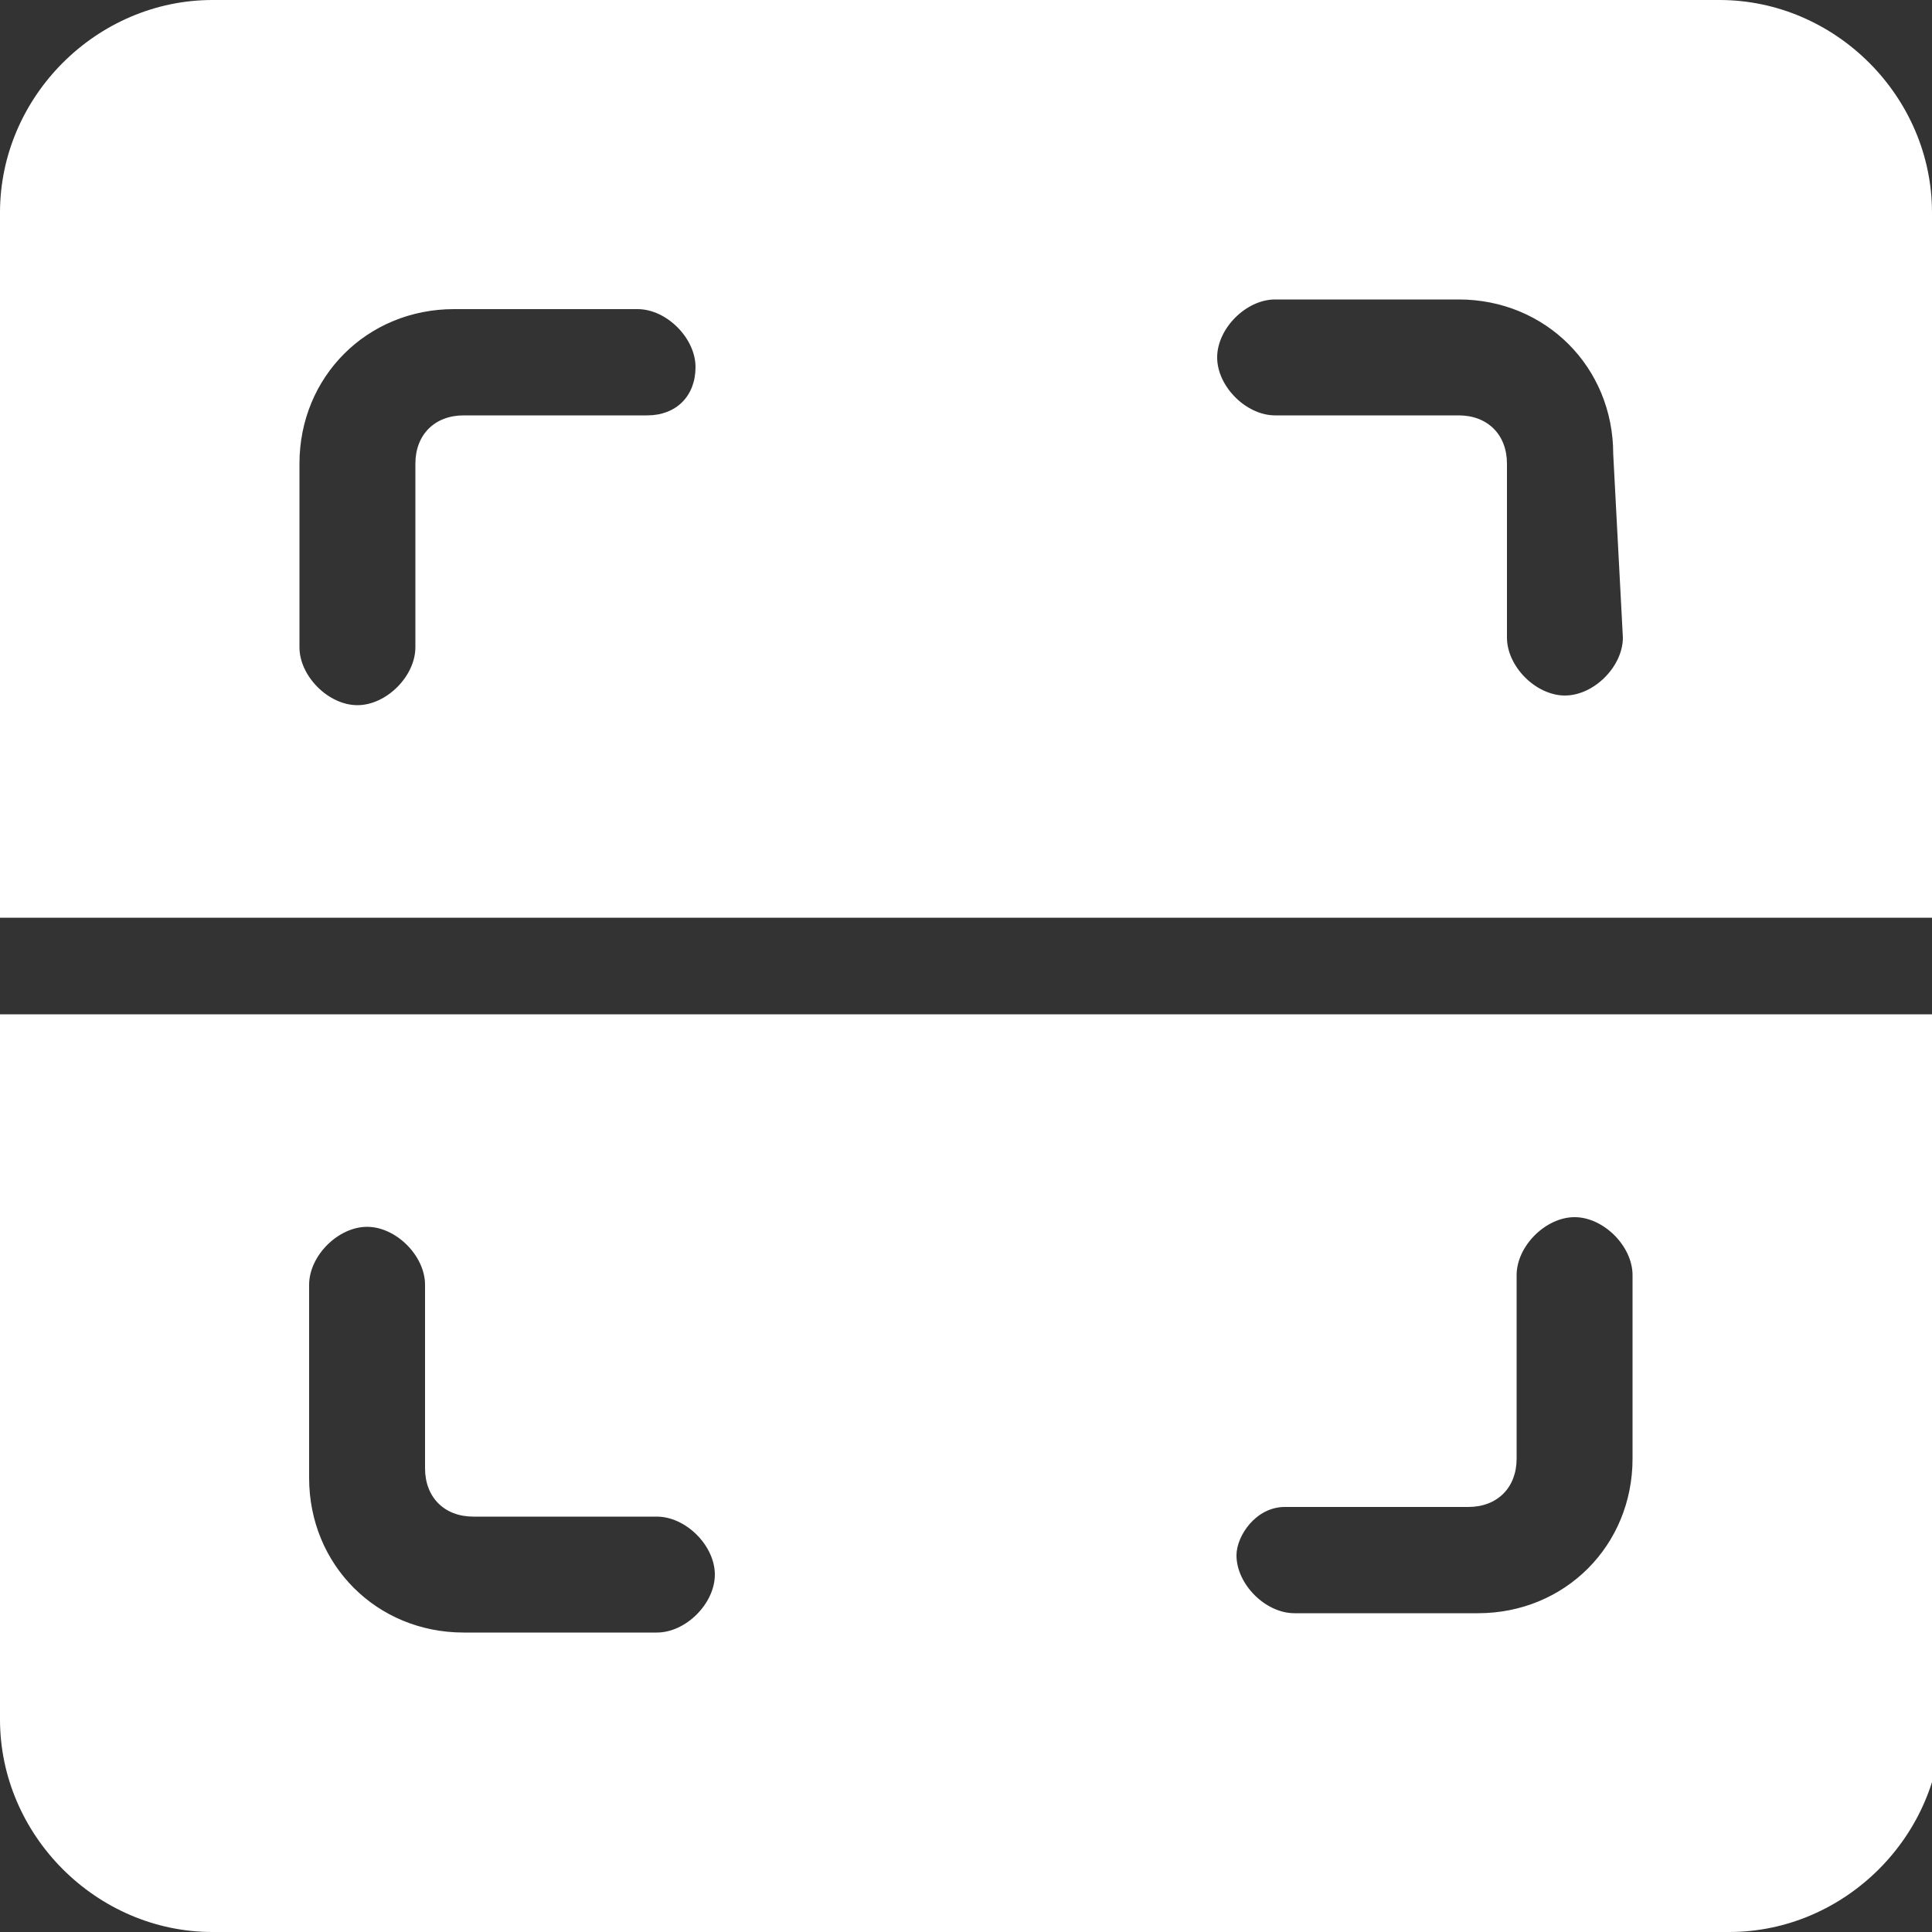 <?xml version="1.0" encoding="utf-8"?>
<!-- Generator: Adobe Illustrator 23.0.3, SVG Export Plug-In . SVG Version: 6.00 Build 0)  -->
<svg version="1.1" id="Layer_1" xmlns="http://www.w3.org/2000/svg" xmlns:xlink="http://www.w3.org/1999/xlink" x="0px" y="0px"
	 viewBox="0 0 20 20" style="enable-background:new 0 0 20 20;" xml:space="preserve">
<rect x="0" y="0" width="20" height="20" fill="#333333" stroke="none"/>
<style type="text/css">
	.st0{fill:#FFFFFF;}
</style>
<g id="scan_-_fill">
	<path id="Path_1272" class="st0" d="M0,17.8C0,19,1,20,2.2,20h15.7c1.2,0,2.2-1,2.2-2.2v-7.3H0V17.8z M13.3,15.6h1.9
		c0.3,0,0.5-0.2,0.5-0.5v-1.9c0-0.3,0.3-0.6,0.6-0.6s0.6,0.3,0.6,0.6v1.9c0,0.9-0.7,1.6-1.6,1.6h-1.9c-0.3,0-0.6-0.3-0.6-0.6
		C12.8,15.9,13,15.6,13.3,15.6z M3.2,13.3c0-0.3,0.3-0.6,0.6-0.6c0.3,0,0.6,0.3,0.6,0.6v1.9c0,0.3,0.2,0.5,0.5,0.5h1.9
		c0.3,0,0.6,0.3,0.6,0.6c0,0.3-0.3,0.6-0.6,0.6H4.8c-0.9,0-1.6-0.7-1.6-1.6L3.2,13.3z"/>
	<path id="Path_1273" class="st0" d="M17.8,0H2.2C1,0,0,1,0,2.2v7.3h20V2.2C20,1,19,0,17.8,0z M6.7,4.3H4.8c-0.3,0-0.5,0.2-0.5,0.5
		v1.9c0,0.3-0.3,0.6-0.6,0.6c-0.3,0-0.6-0.3-0.6-0.6V4.8c0-0.9,0.7-1.6,1.6-1.6h1.9c0.3,0,0.6,0.3,0.6,0.6S7,4.3,6.7,4.3L6.7,4.3z
		 M16.8,6.6c0,0.3-0.3,0.6-0.6,0.6c-0.3,0-0.6-0.3-0.6-0.6V4.8c0-0.3-0.2-0.5-0.5-0.5h-1.9c-0.3,0-0.6-0.3-0.6-0.6
		c0-0.3,0.3-0.6,0.6-0.6h1.9c0.9,0,1.6,0.7,1.6,1.6L16.8,6.6z"/>
</g>
</svg>

